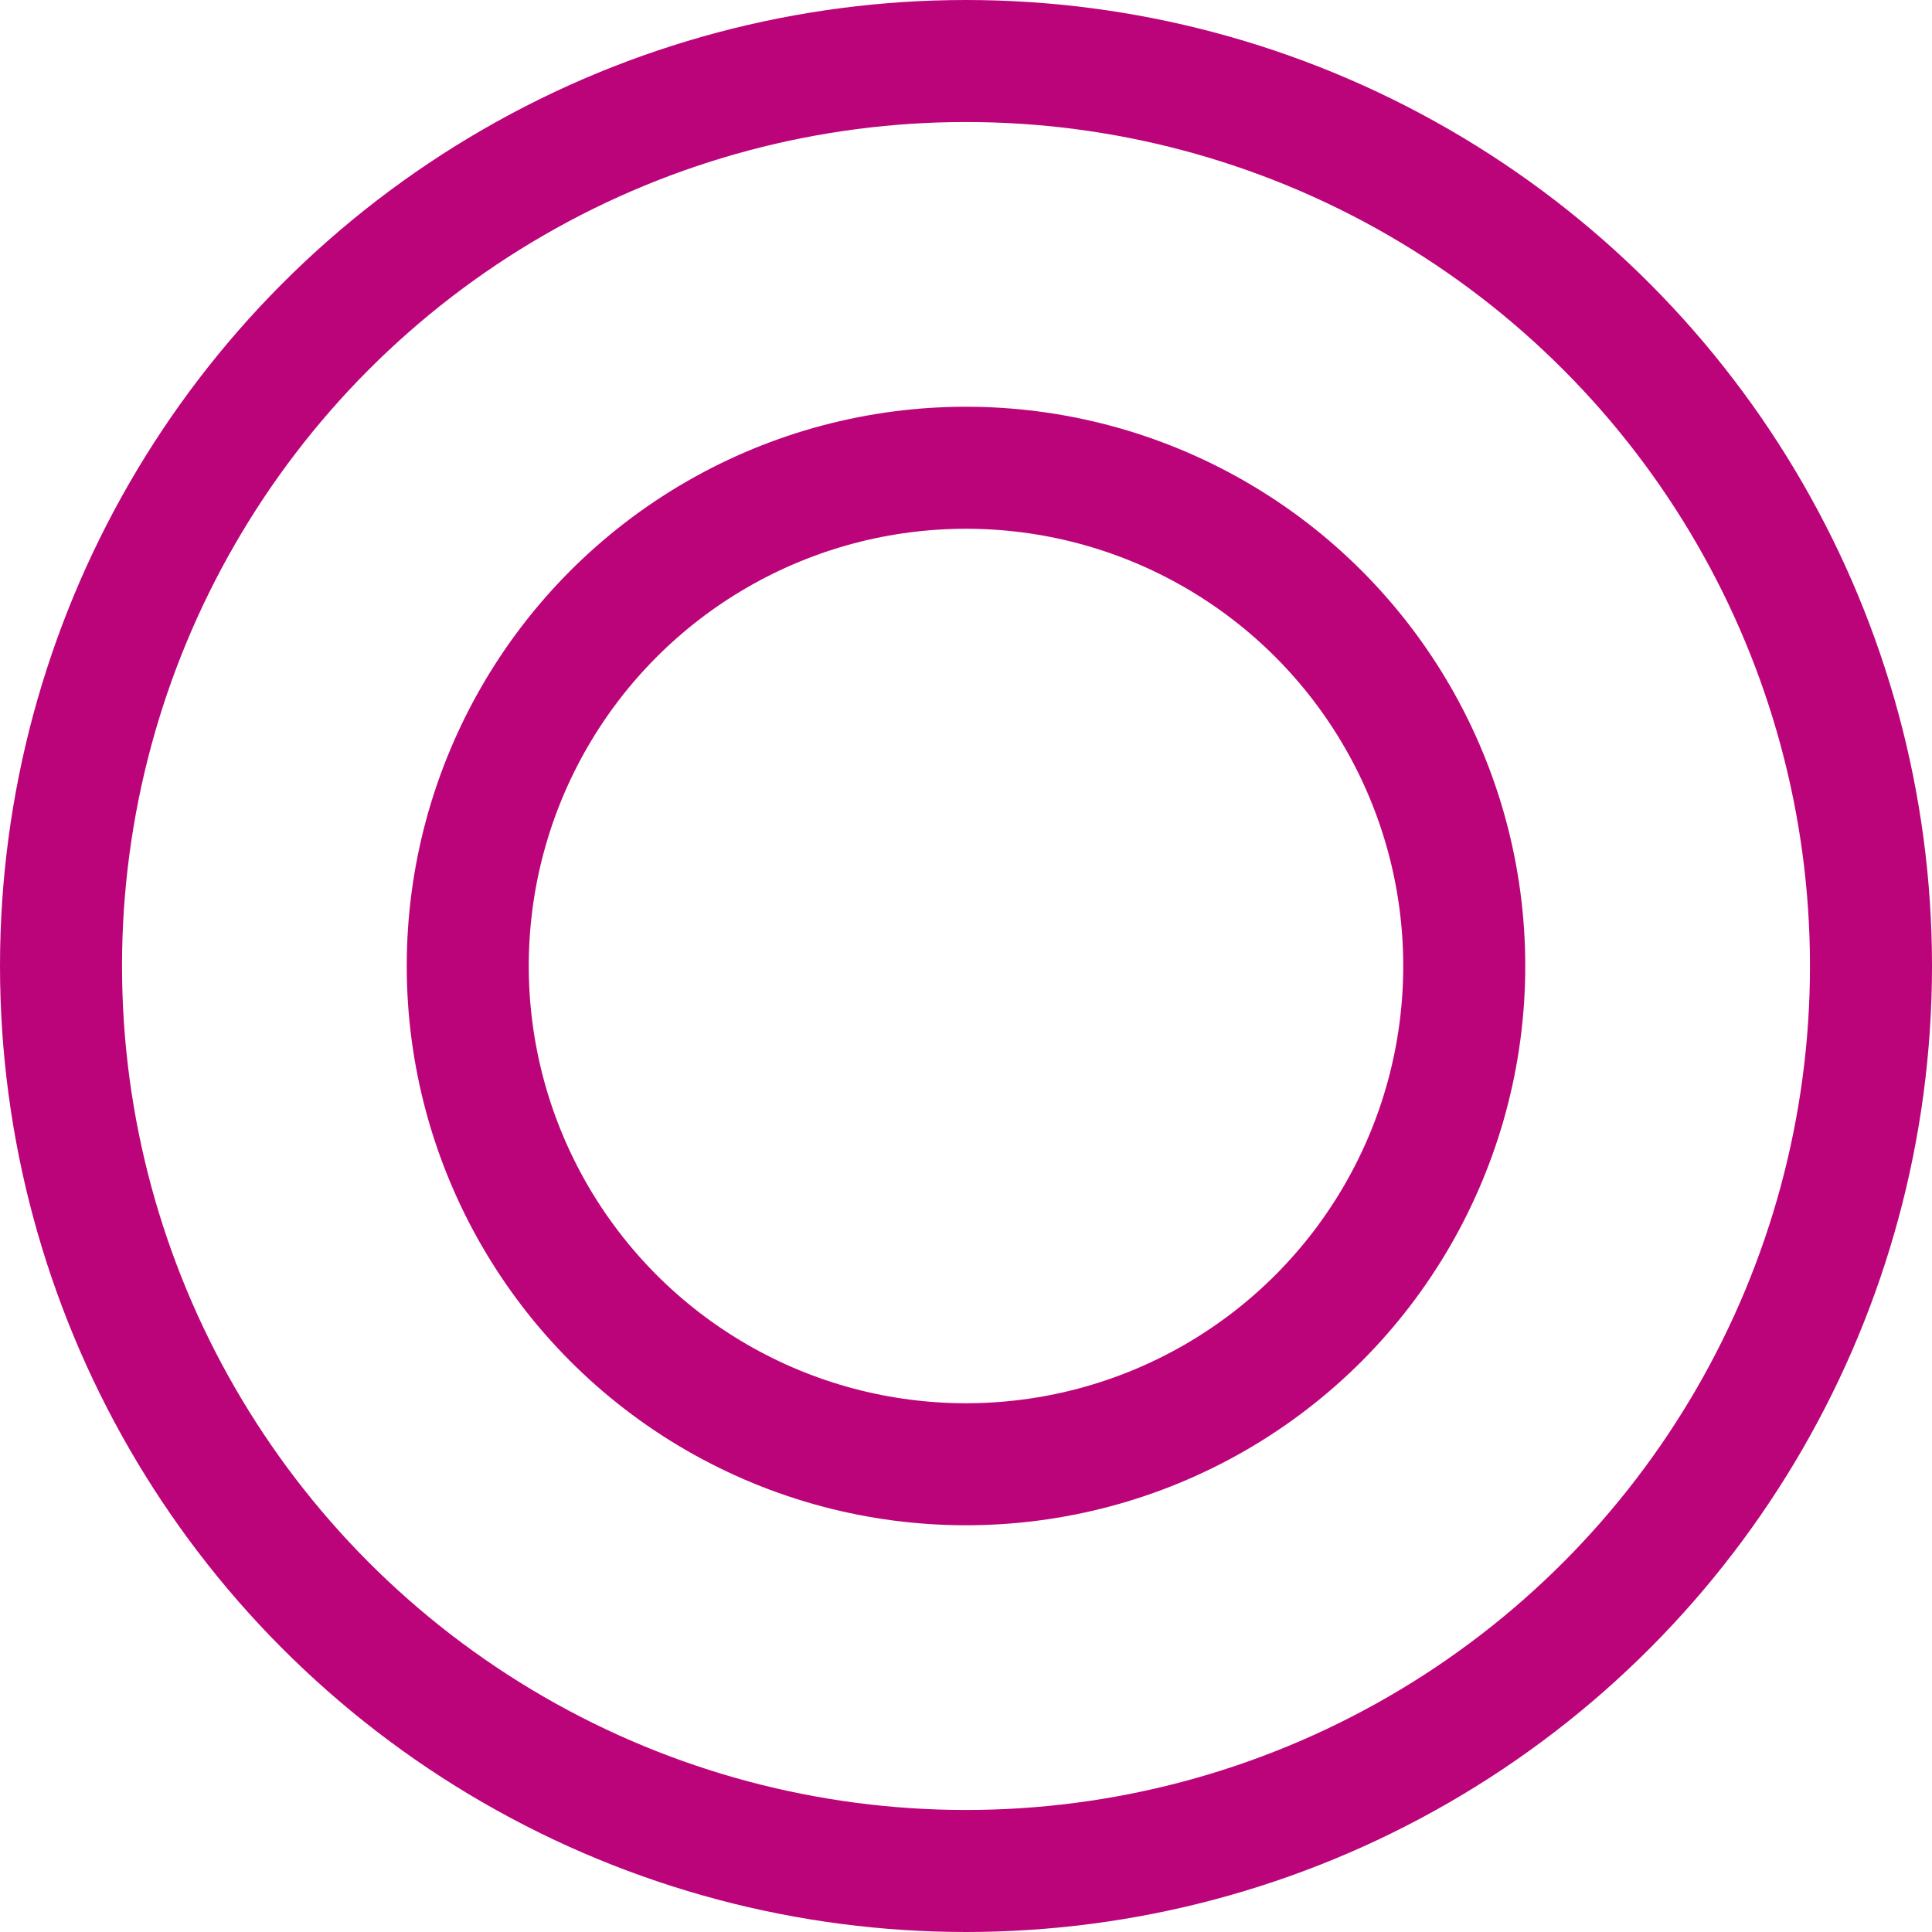 <svg width="19" height="19" viewBox="0 0 19 19" fill="none" xmlns="http://www.w3.org/2000/svg">
<circle cx="9.5" cy="9.5" r="8.9" stroke="#BC047A" stroke-width="1.2" stroke-linecap="round"/>
<circle cx="9.5" cy="9.5" r="4.9" stroke="#BC047A" stroke-width="1.2" stroke-linecap="round"/>
</svg>

